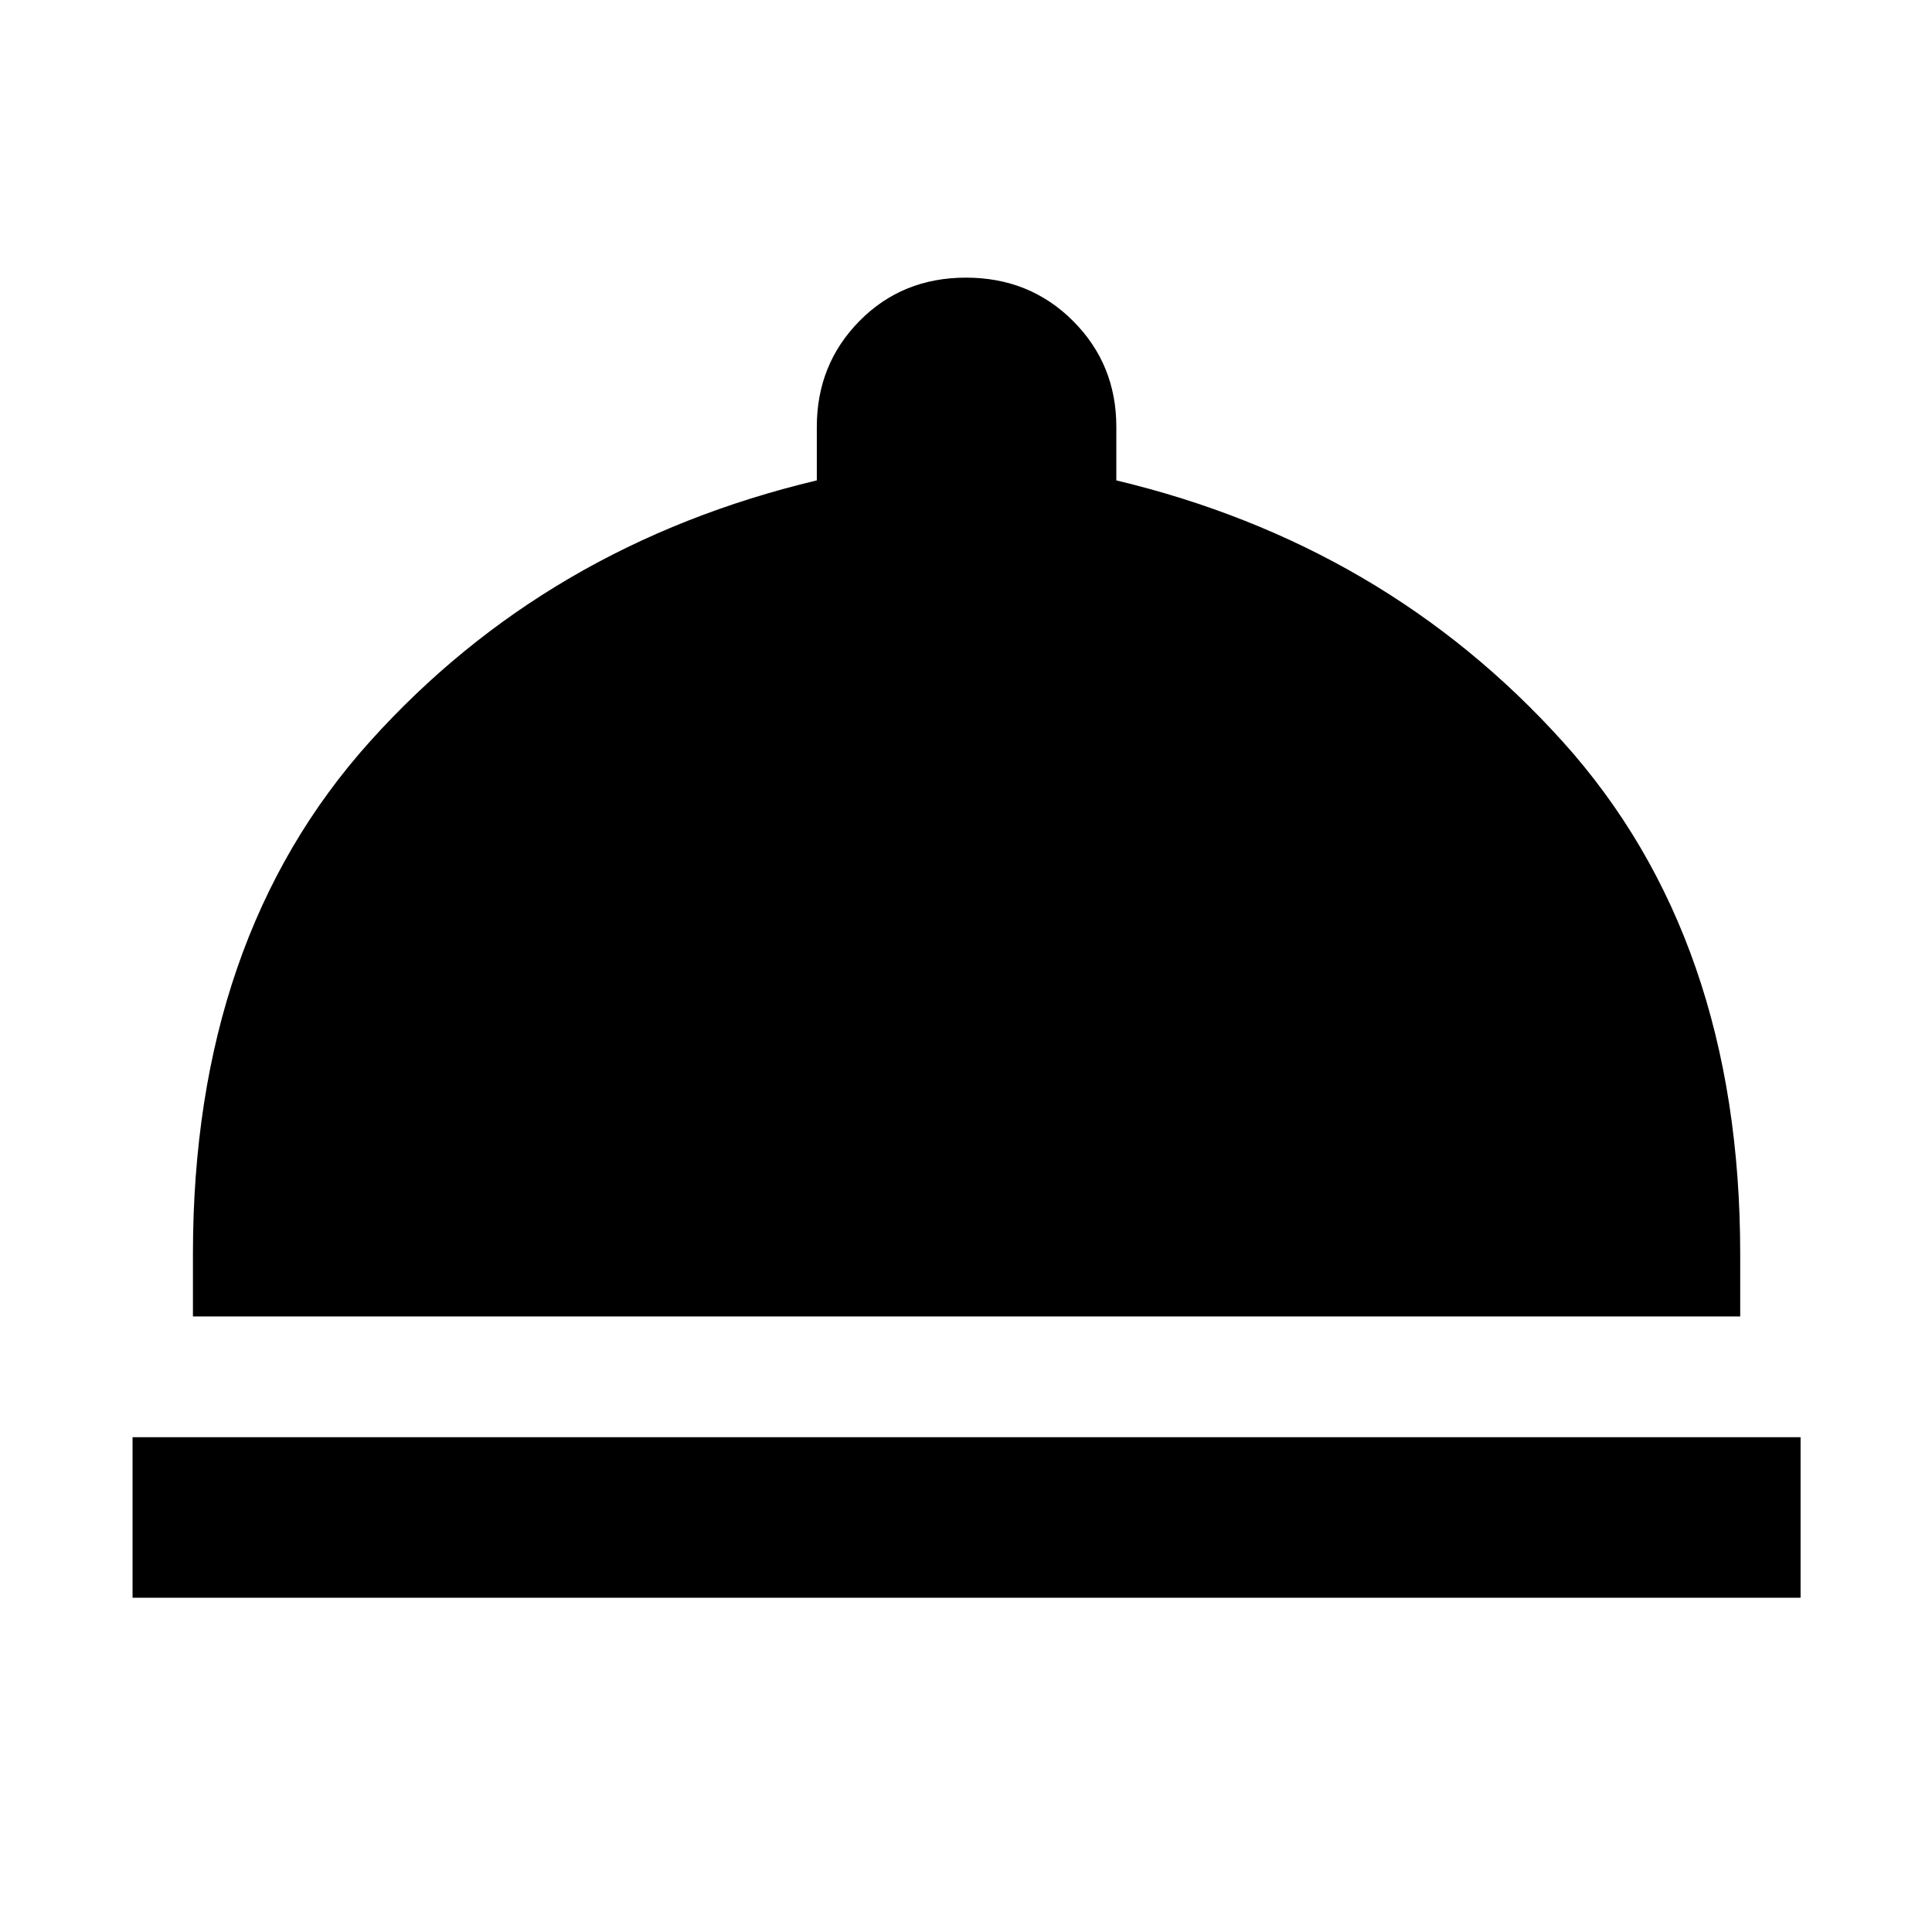 <svg xmlns="http://www.w3.org/2000/svg" width="48" height="48" viewBox="0 -960 960 960"><path d="M65.87-166.09v-79.78H894.7v79.78H65.87Zm30-139.78V-337q0-156.7 87.93-254.52 87.94-97.83 222.07-129.78v-26.61q0-31.1 21.23-52.62 21.23-21.51 52.89-21.51t53.18 21.51q21.53 21.52 21.53 52.62v26.61q133.56 31.95 221.78 129.78Q864.7-493.7 864.7-337v31.13H95.87Z"/></svg>